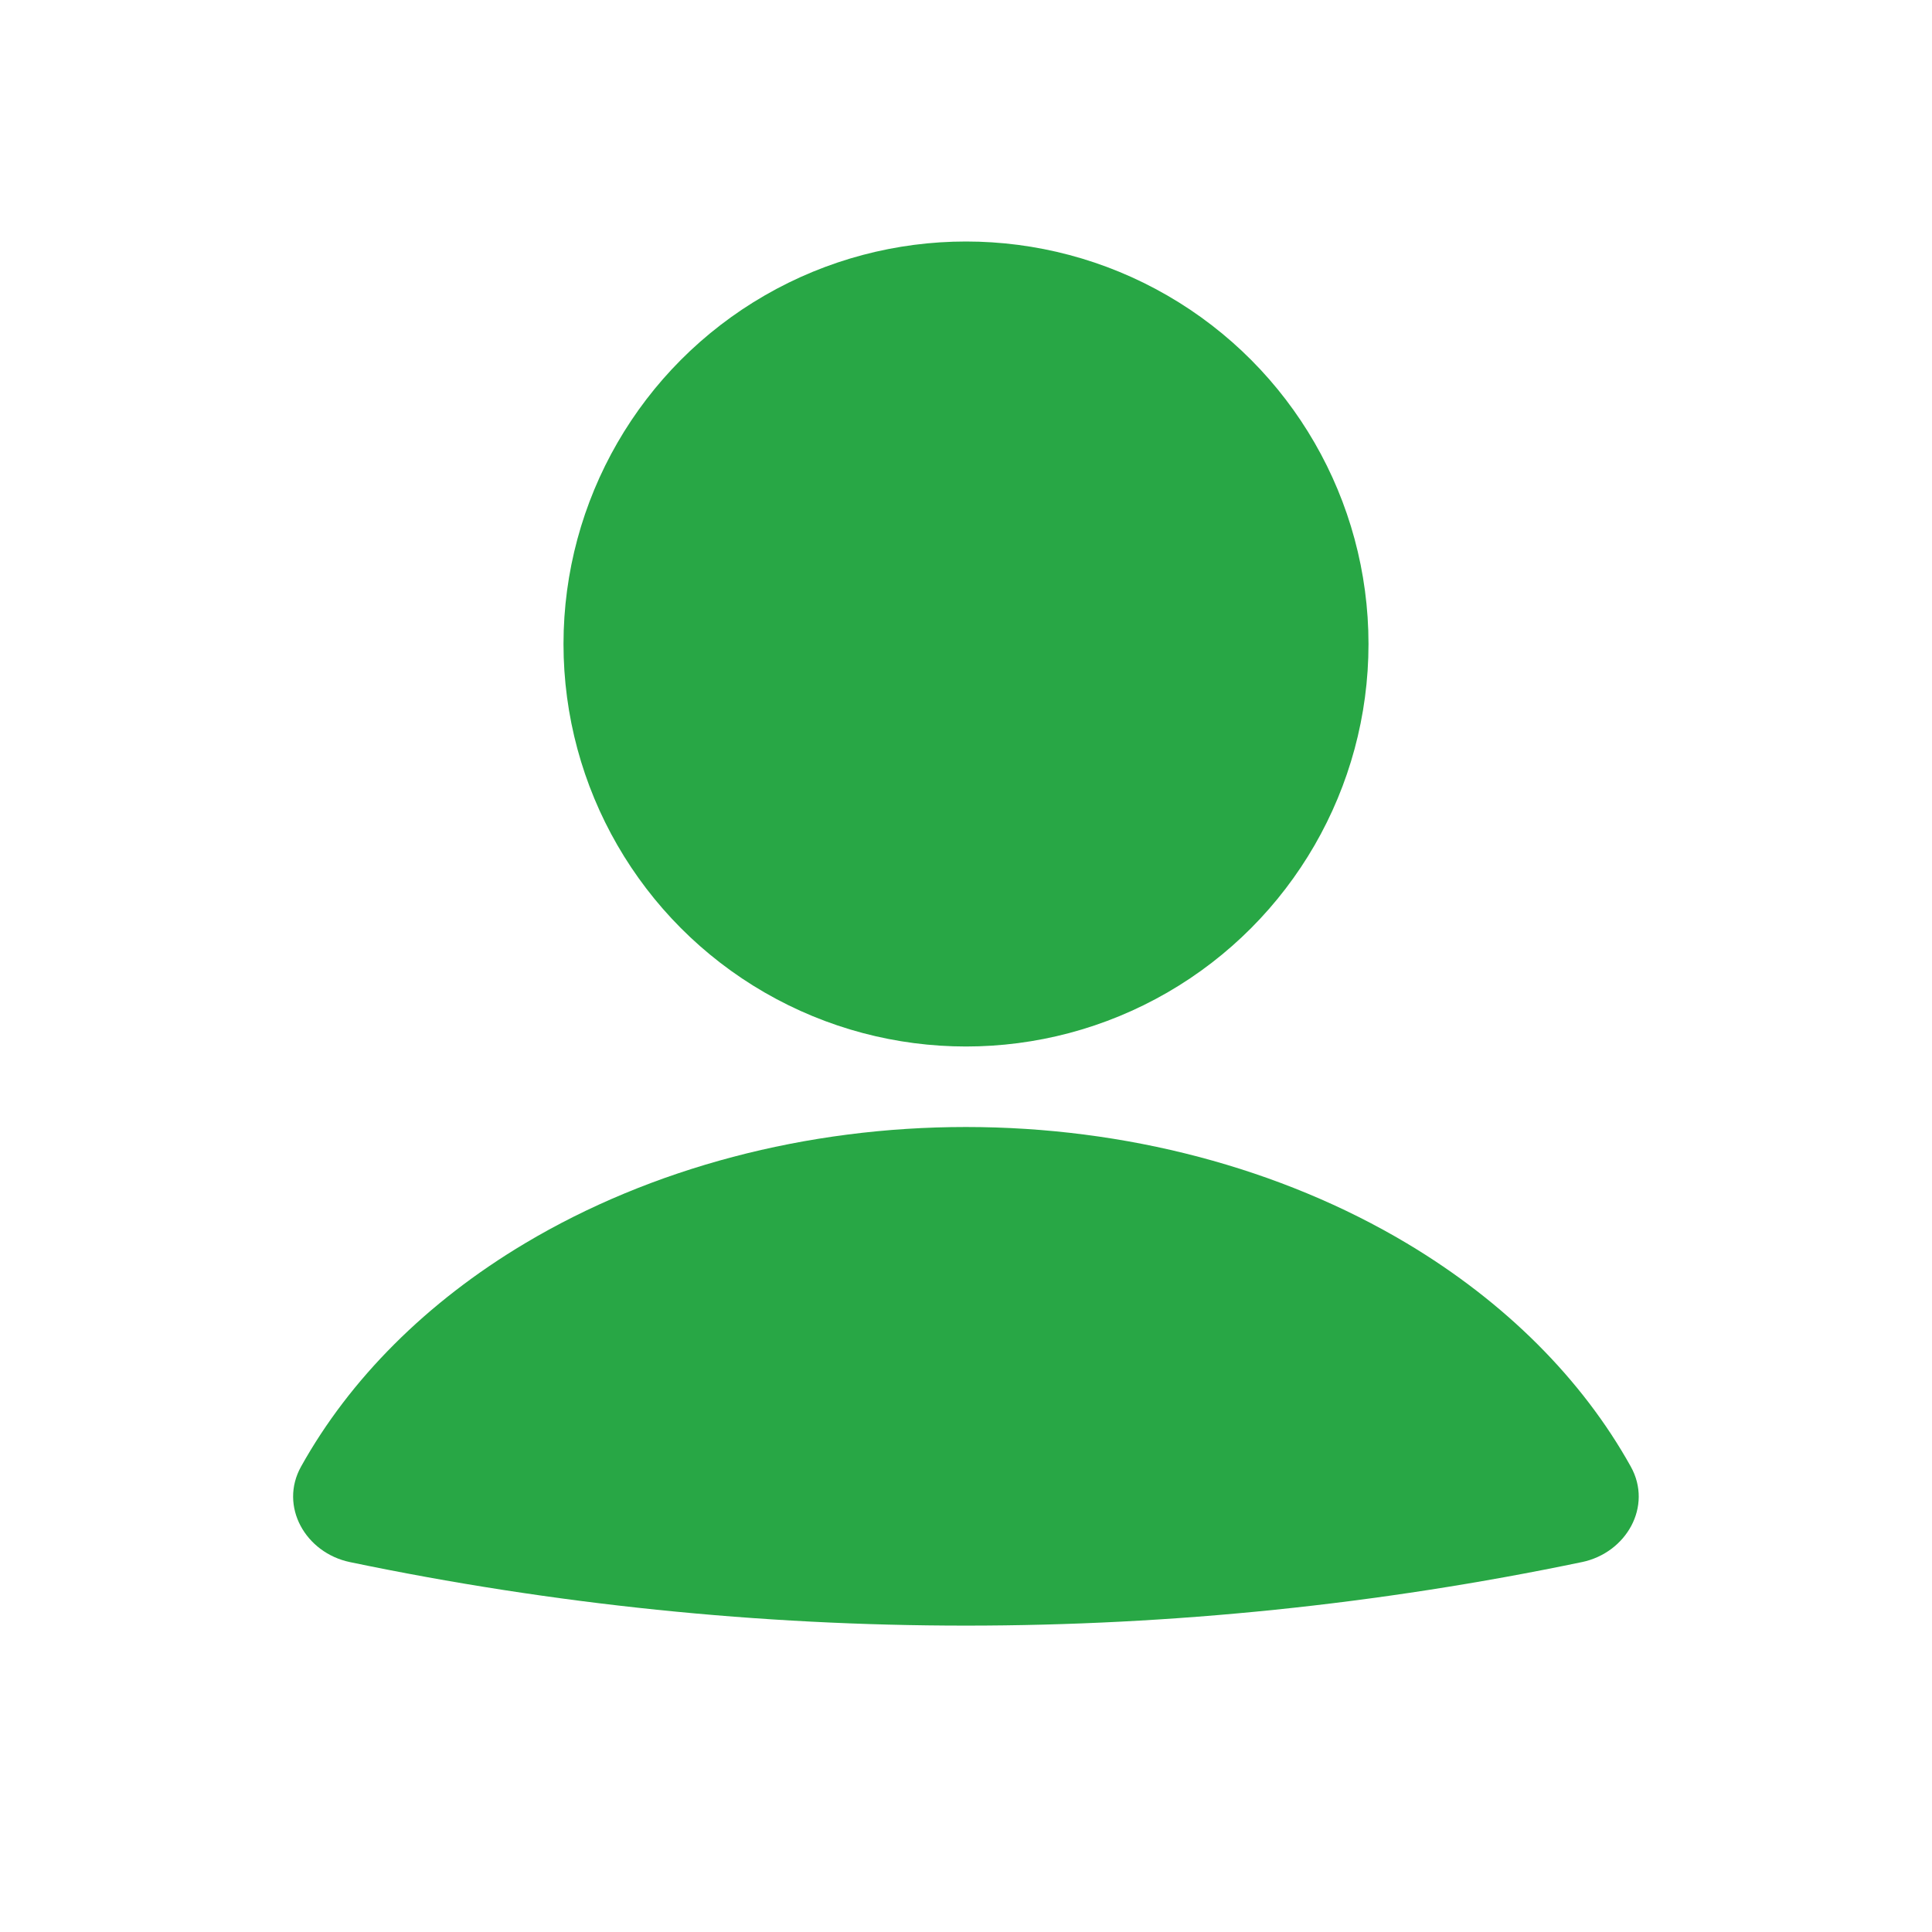 <svg xmlns="http://www.w3.org/2000/svg" fill="none" height="24" viewBox="0 0 24 24" width="24"><g fill="#ffffff"><path d="m19.651 19.405c.553-.115.882-.694.607-1.187-.606-1.088-1.56-2.043-2.78-2.772-1.572-.938-3.498-1.446-5.479-1.446s-3.907.508-5.479 1.446c-1.22.728-2.174 1.684-2.78 2.772-.275.493.055 1.072.607 1.187 5.047 1.052 10.256 1.052 15.303 0z" fill="#28a745"/><circle cx="12" cy="8" r="5" fill="#28a745"/></g></svg>